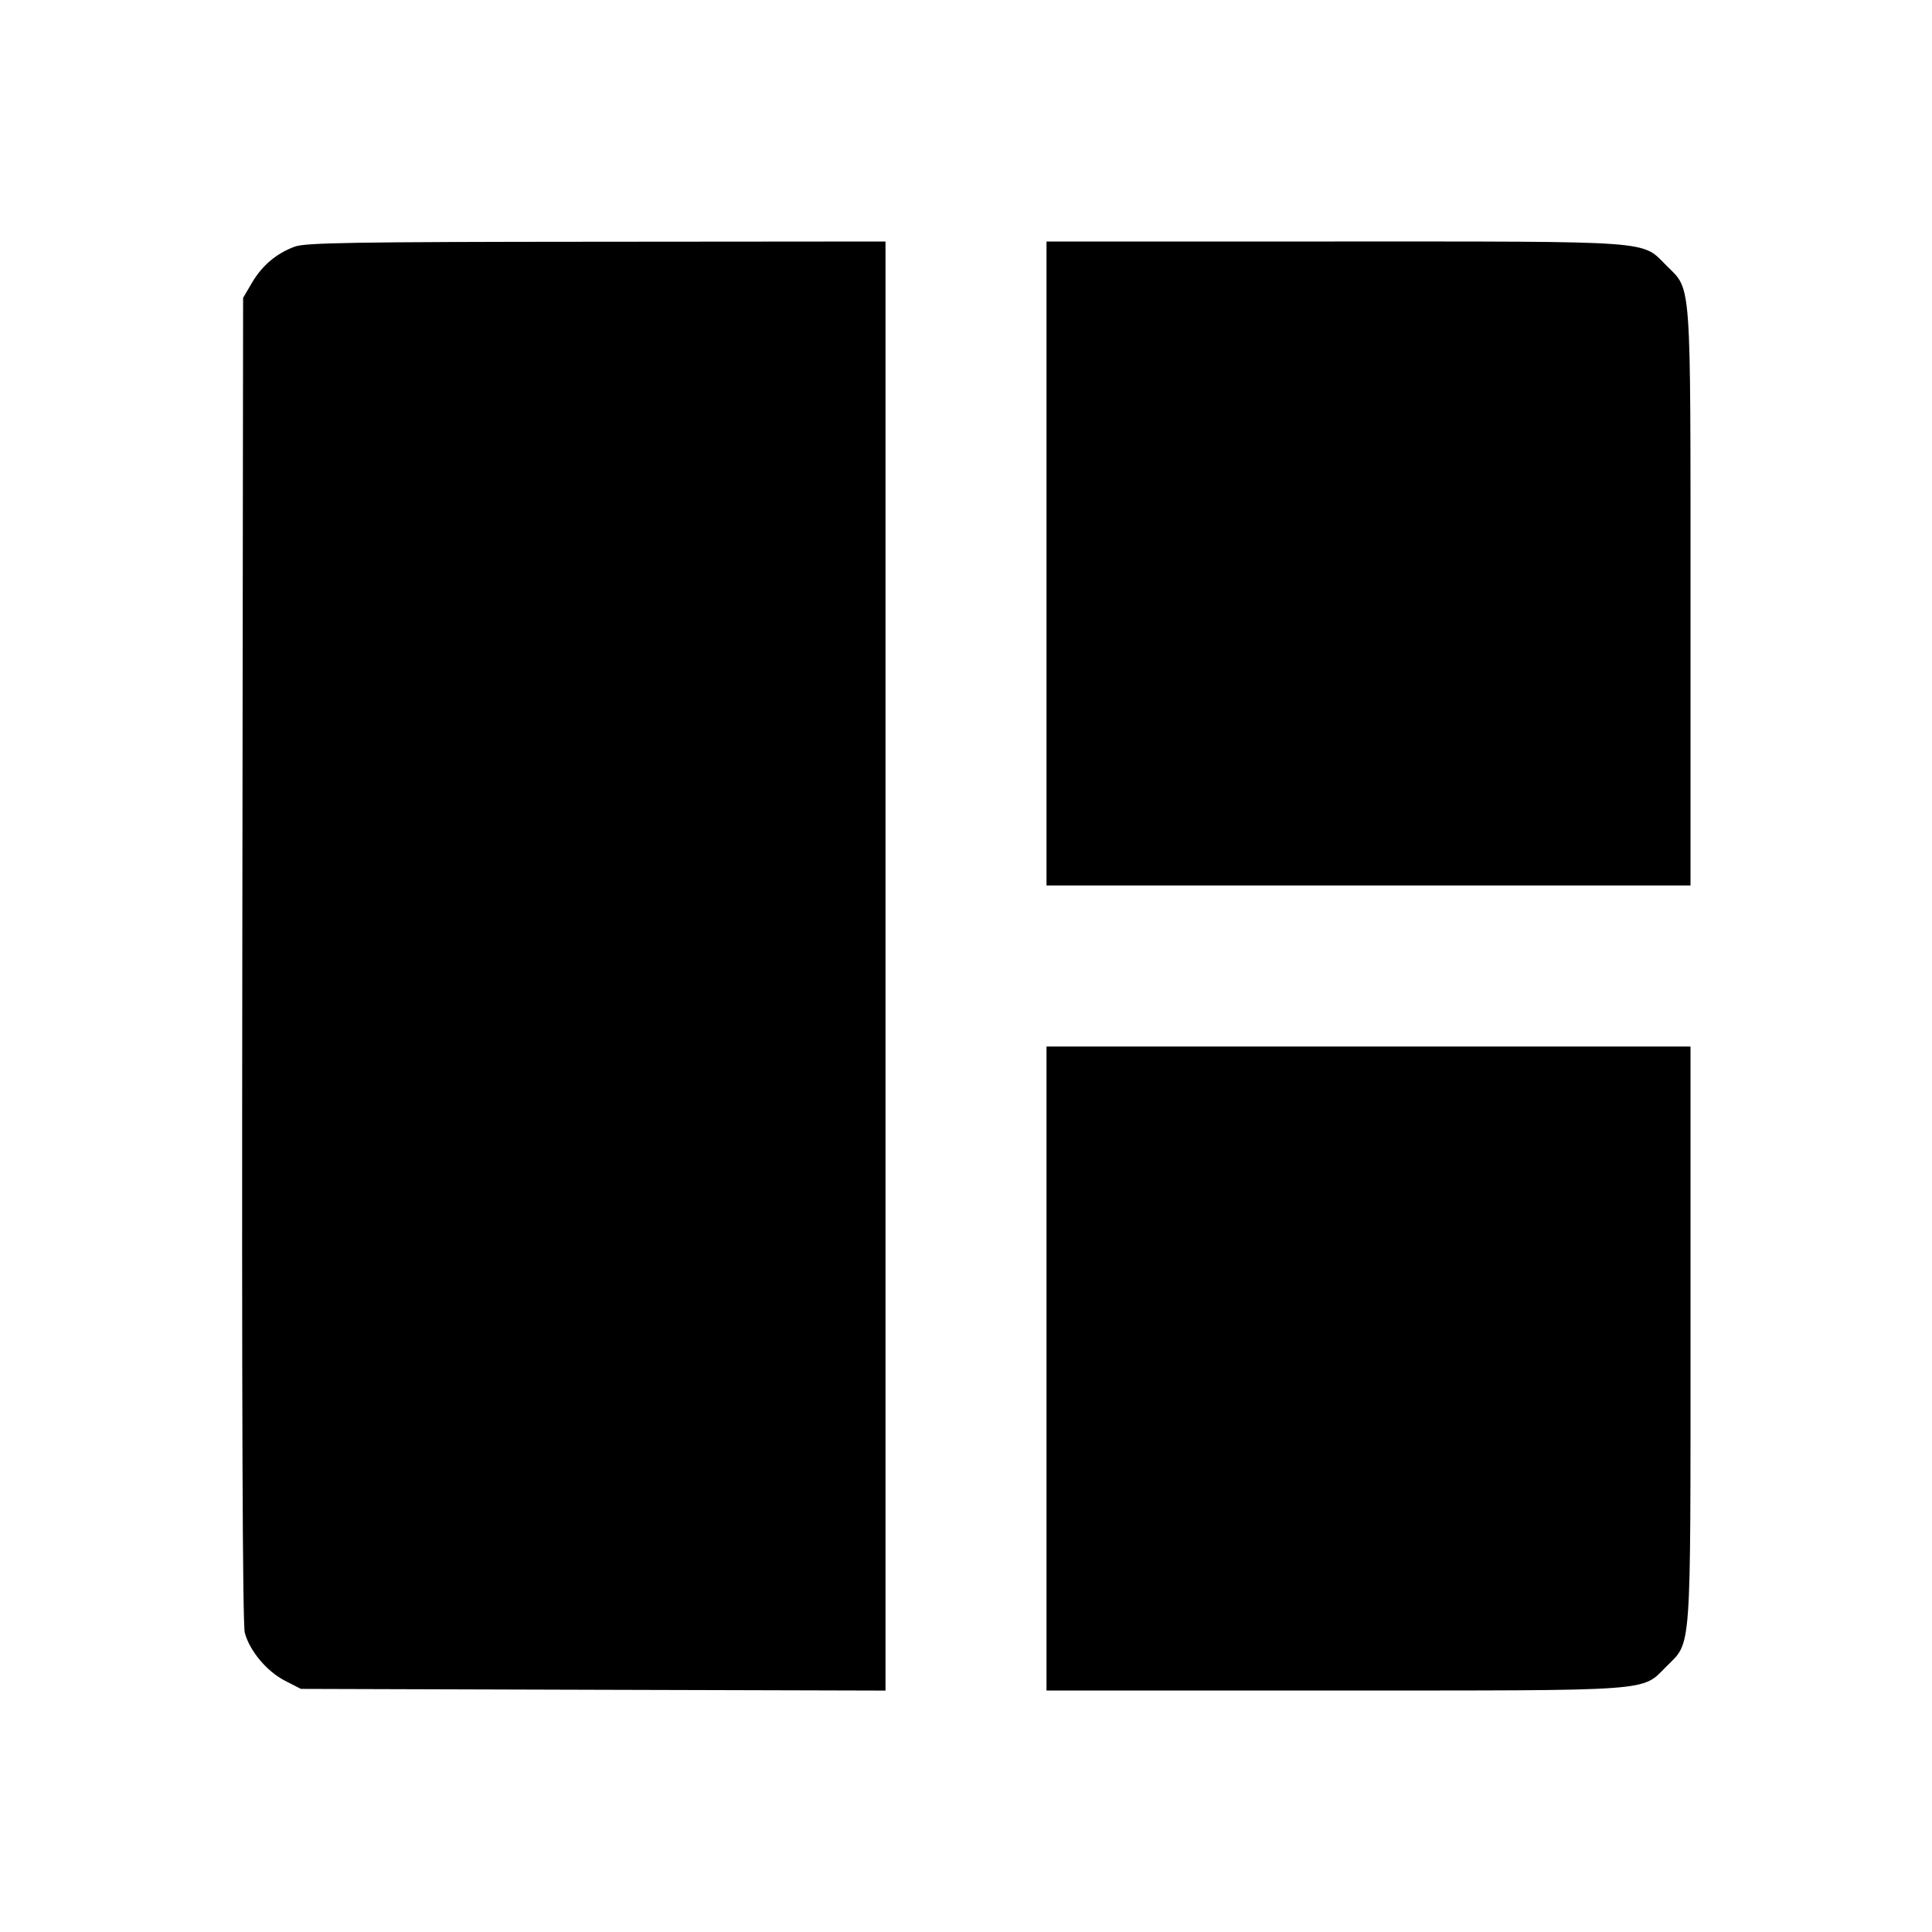 <svg viewBox="0 0 24 24" xmlns="http://www.w3.org/2000/svg"><path d="M3.664 3.063 C 3.436 3.146,3.257 3.297,3.131 3.511 L 3.020 3.700 3.010 11.914 C 3.003 17.490,3.013 20.178,3.041 20.283 C 3.102 20.509,3.313 20.761,3.539 20.878 L 3.738 20.980 7.369 20.991 L 11.000 21.001 11.000 12.001 L 11.000 3.000 7.410 3.003 C 4.399 3.005,3.795 3.015,3.664 3.063 M13.000 7.000 L 13.000 11.000 17.000 11.000 L 21.000 11.000 21.000 7.427 C 21.000 3.405,21.015 3.613,20.701 3.299 C 20.387 2.985,20.595 3.000,16.573 3.000 L 13.000 3.000 13.000 7.000 M13.000 17.000 L 13.000 21.000 16.573 21.000 C 20.595 21.000,20.387 21.015,20.701 20.701 C 21.015 20.387,21.000 20.595,21.000 16.573 L 21.000 13.000 17.000 13.000 L 13.000 13.000 13.000 17.000 " stroke="none" fill-rule="evenodd" fill="black"></path></svg>